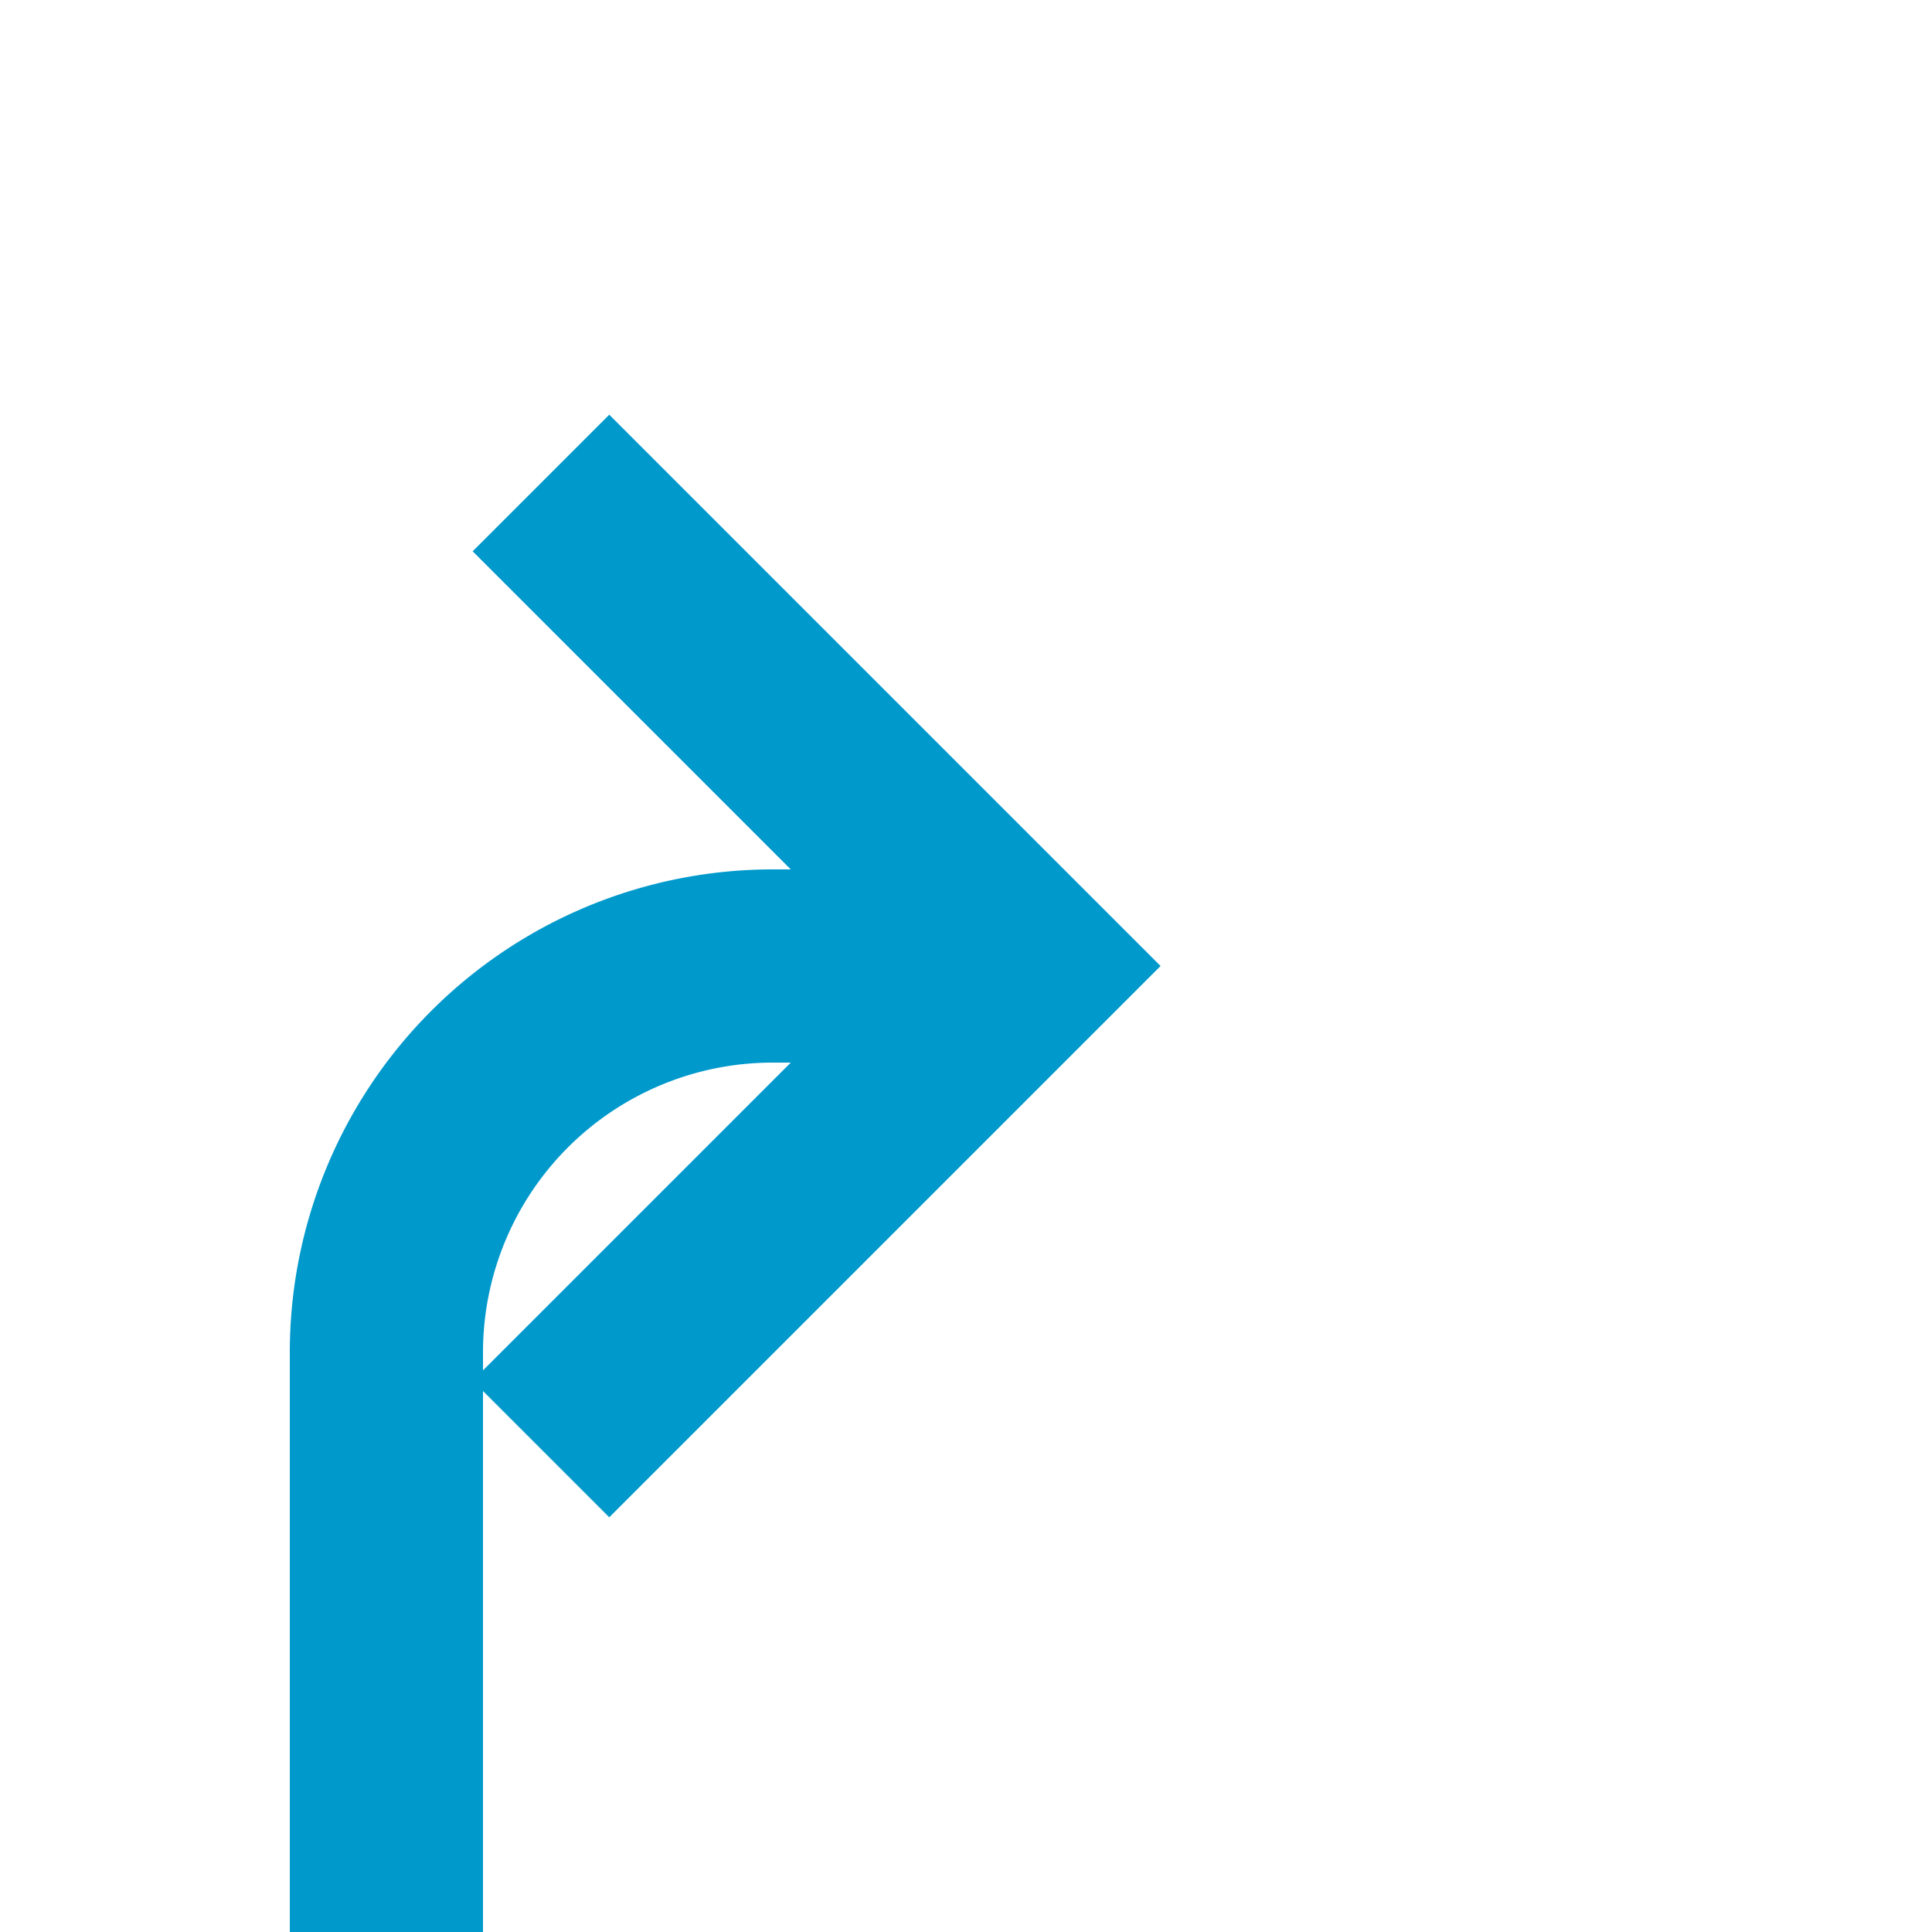 ﻿<?xml version="1.0" encoding="utf-8"?>
<svg version="1.1" xmlns:xlink="http://www.w3.org/1999/xlink" width="20px" height="20px" preserveAspectRatio="xMinYMid meet" viewBox="565 573  20 18" xmlns="http://www.w3.org/2000/svg">
  <path d="M 569 980  L 569 586  A 4 4 0 0 1 573 582 L 575 582  " stroke-width="2" stroke="#0099cc" fill="none" />
  <path d="M 569.893 577.707  L 574.186 582  L 569.893 586.293  L 571.307 587.707  L 576.307 582.707  L 577.014 582  L 576.307 581.293  L 571.307 576.293  L 569.893 577.707  Z " fill-rule="nonzero" fill="#0099cc" stroke="none" />
</svg>